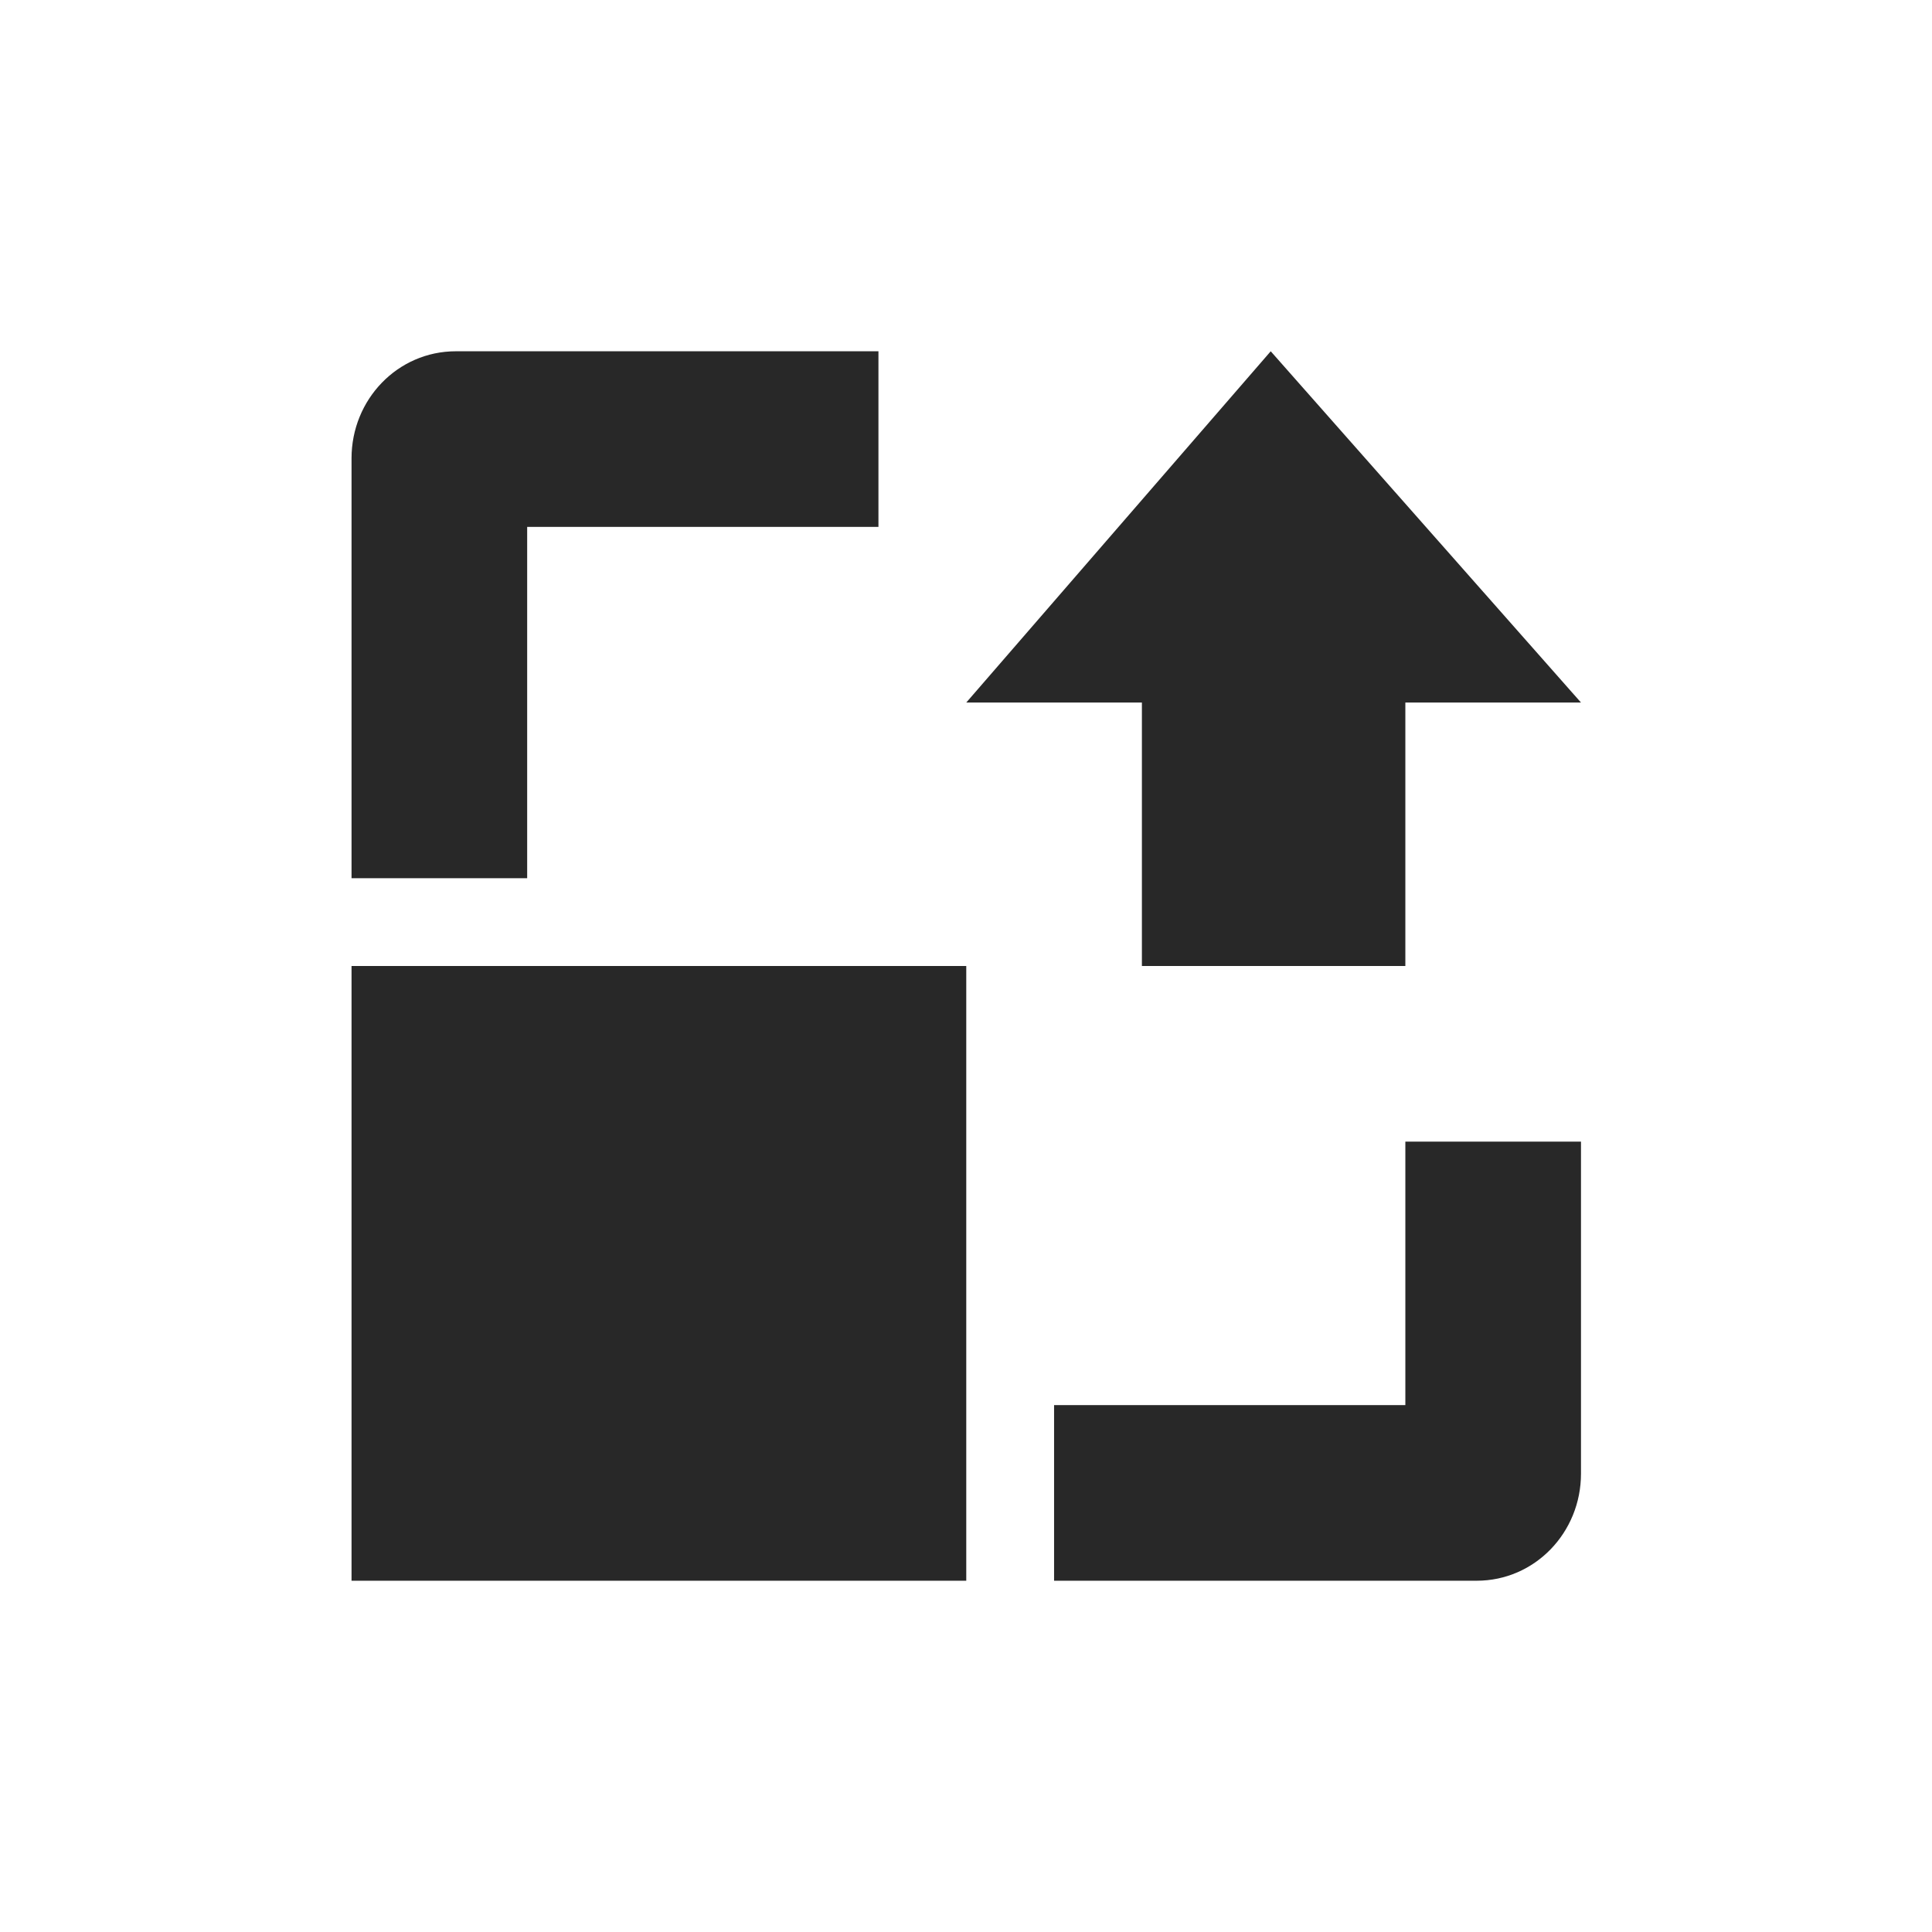 <svg width="22" height="22" version="1.1" xmlns="http://www.w3.org/2000/svg">
  <defs>
    <style id="current-color-scheme" type="text/css">.ColorScheme-Text { color:#282828; } .ColorScheme-Highlight { color:#458588; }</style>
  </defs>
  <path class="ColorScheme-Text" d="m14.47 4-3.467 4h2v3h3v-3h2zm-9.279 0c-0.663 0-1.188 0.549-1.188 1.219v4.781h2v-4h4v-2zm-1.188 7v7h7v-7zm12 2v3h-4v2h4.812c0.663 0 1.188-0.549 1.188-1.219v-3.781z" fill="currentColor"/>
</svg>
